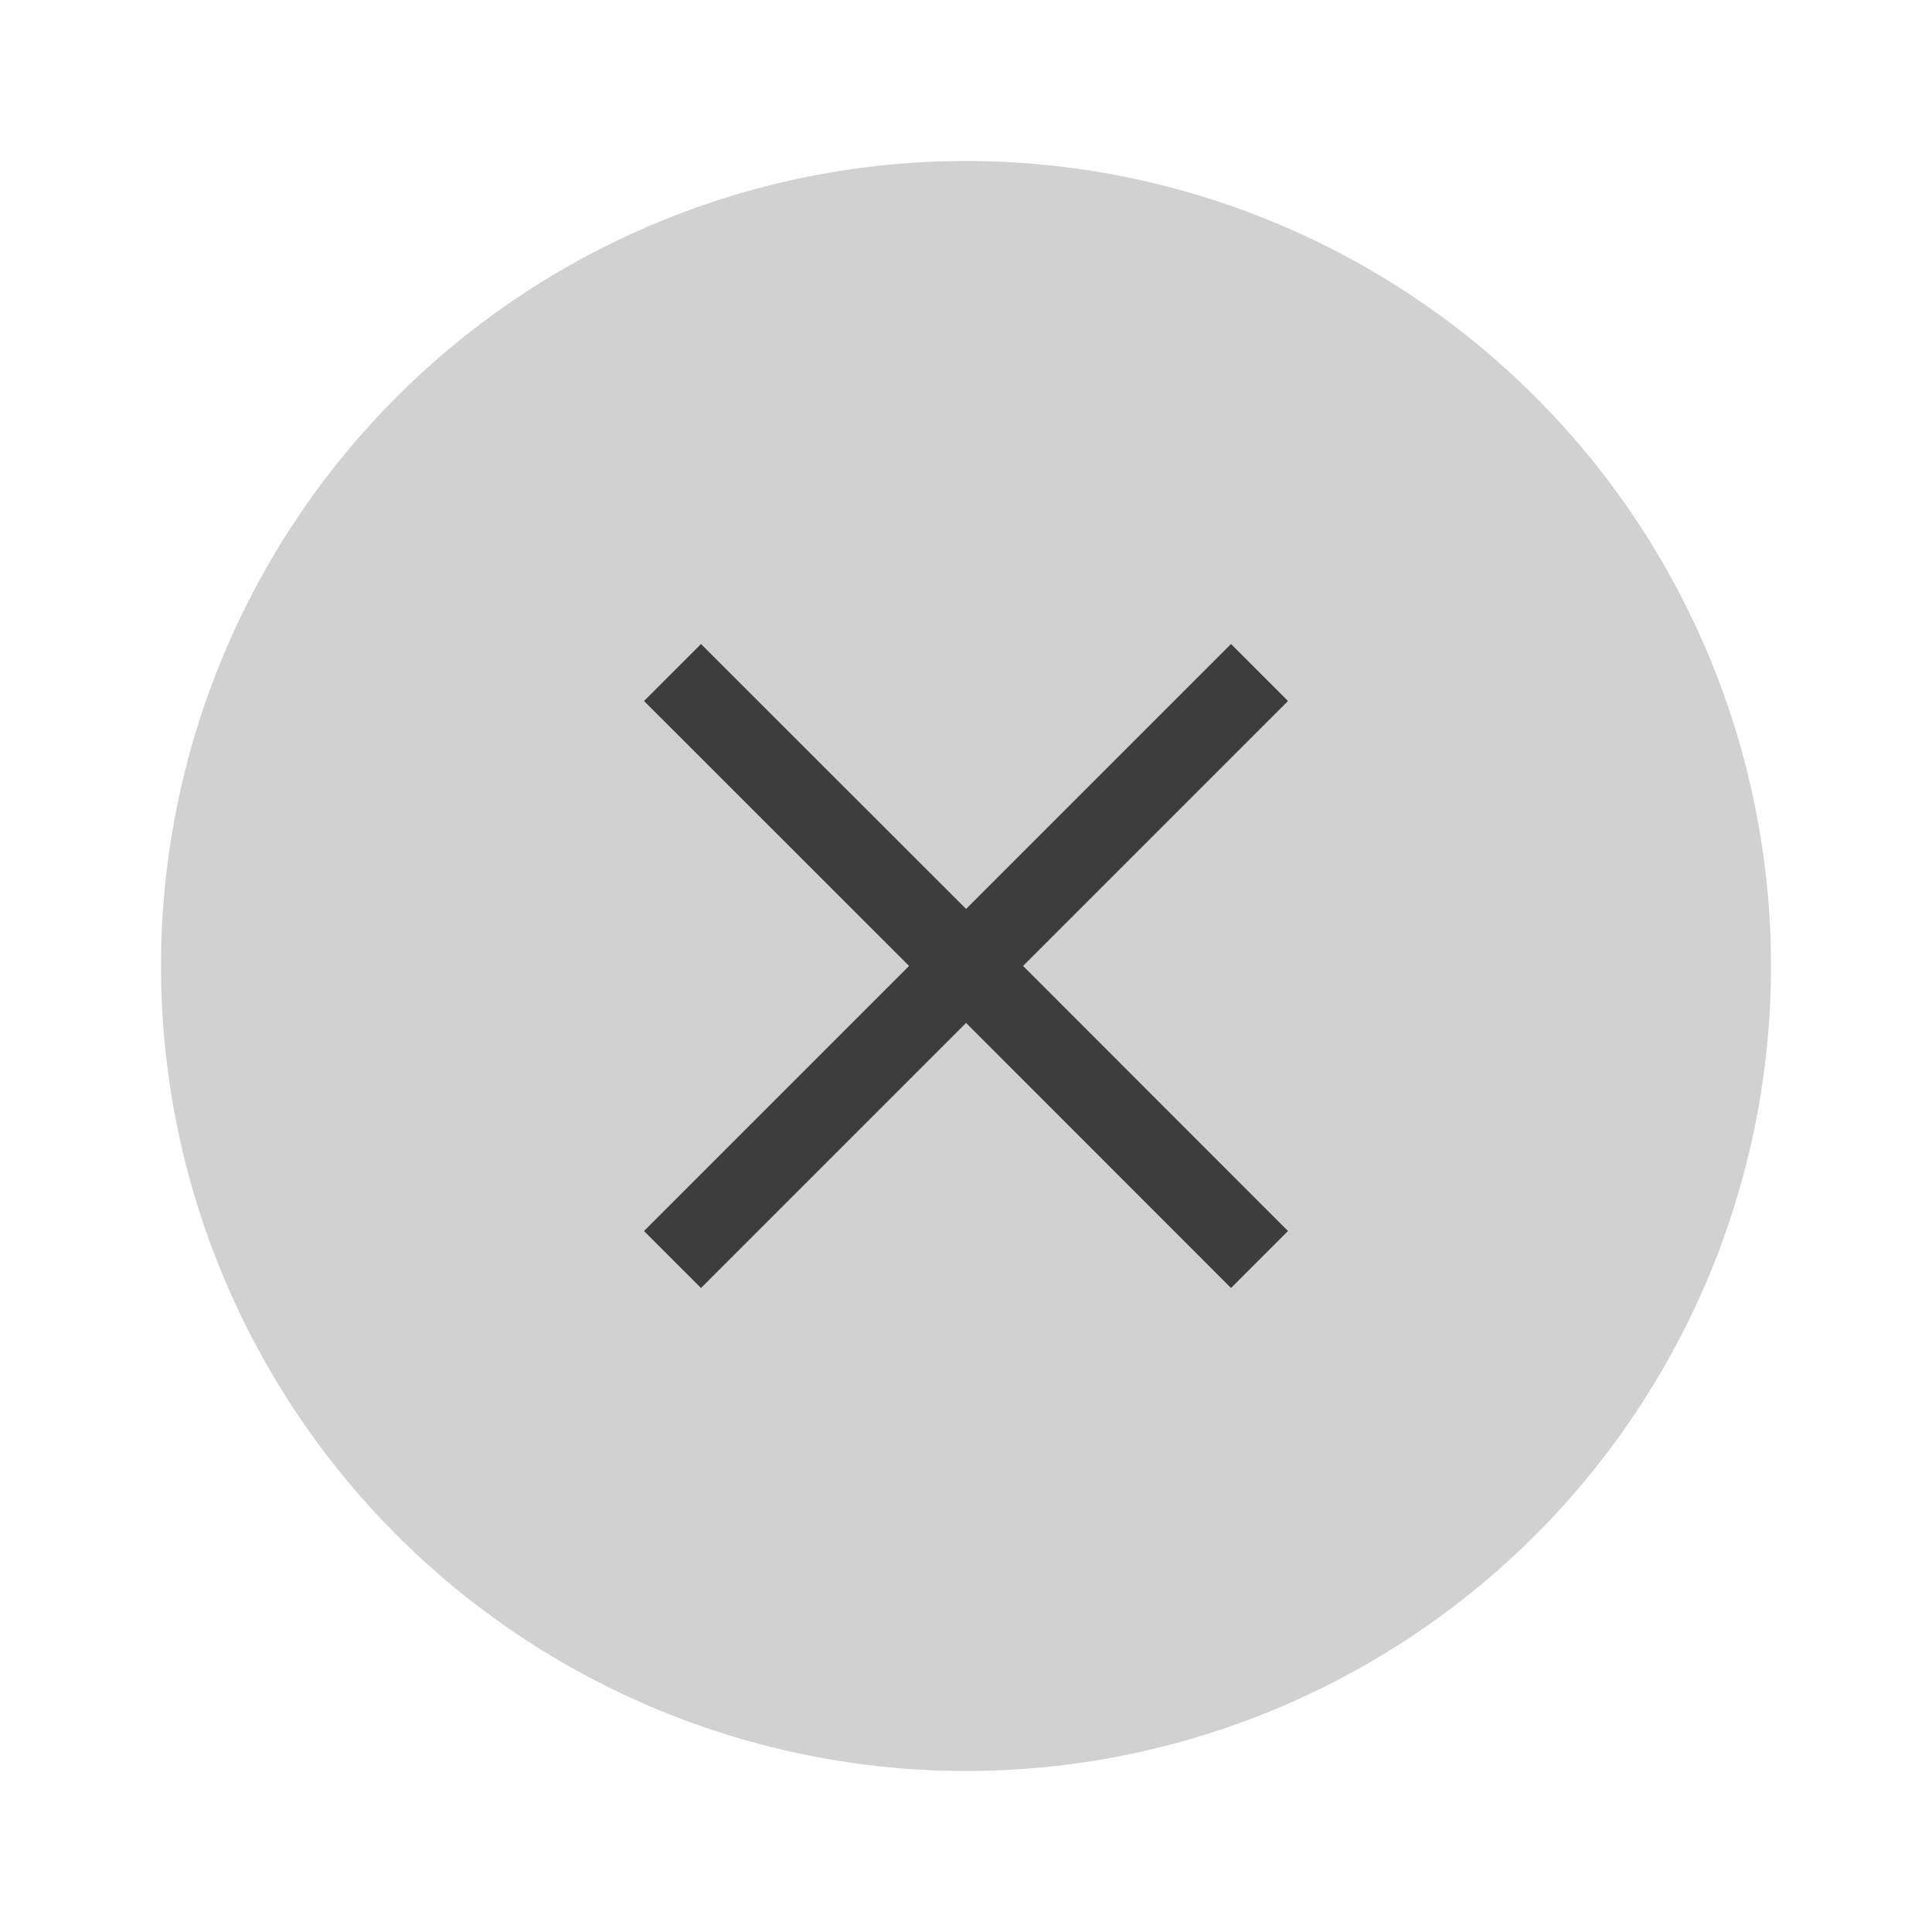 <svg width="24" height="24" viewBox="0 0 24 24" fill="none" xmlns="http://www.w3.org/2000/svg">
<path d="M22 12C22 14.652 20.946 17.195 19.071 19.071C17.195 20.946 14.652 22 12 22C10.687 22 9.386 21.741 8.173 21.238C6.96 20.736 5.857 19.999 4.929 19.071C3.054 17.195 2 14.652 2 12C2 9.348 3.054 6.804 4.929 4.929C6.804 3.054 9.348 2 12 2C14.652 2 17.195 3.054 19.071 4.929C20.946 6.804 22 9.348 22 12Z" fill="#D1D1D1"/>
<path d="M8.708 8L8 8.708L11.293 11.999L8 15.292L8.708 16L12.001 12.707L15.292 16L16 15.292L12.709 11.999L16 8.708L15.292 8L12.001 11.291L8.708 8Z" fill="#3D3D3D"/>
</svg>
